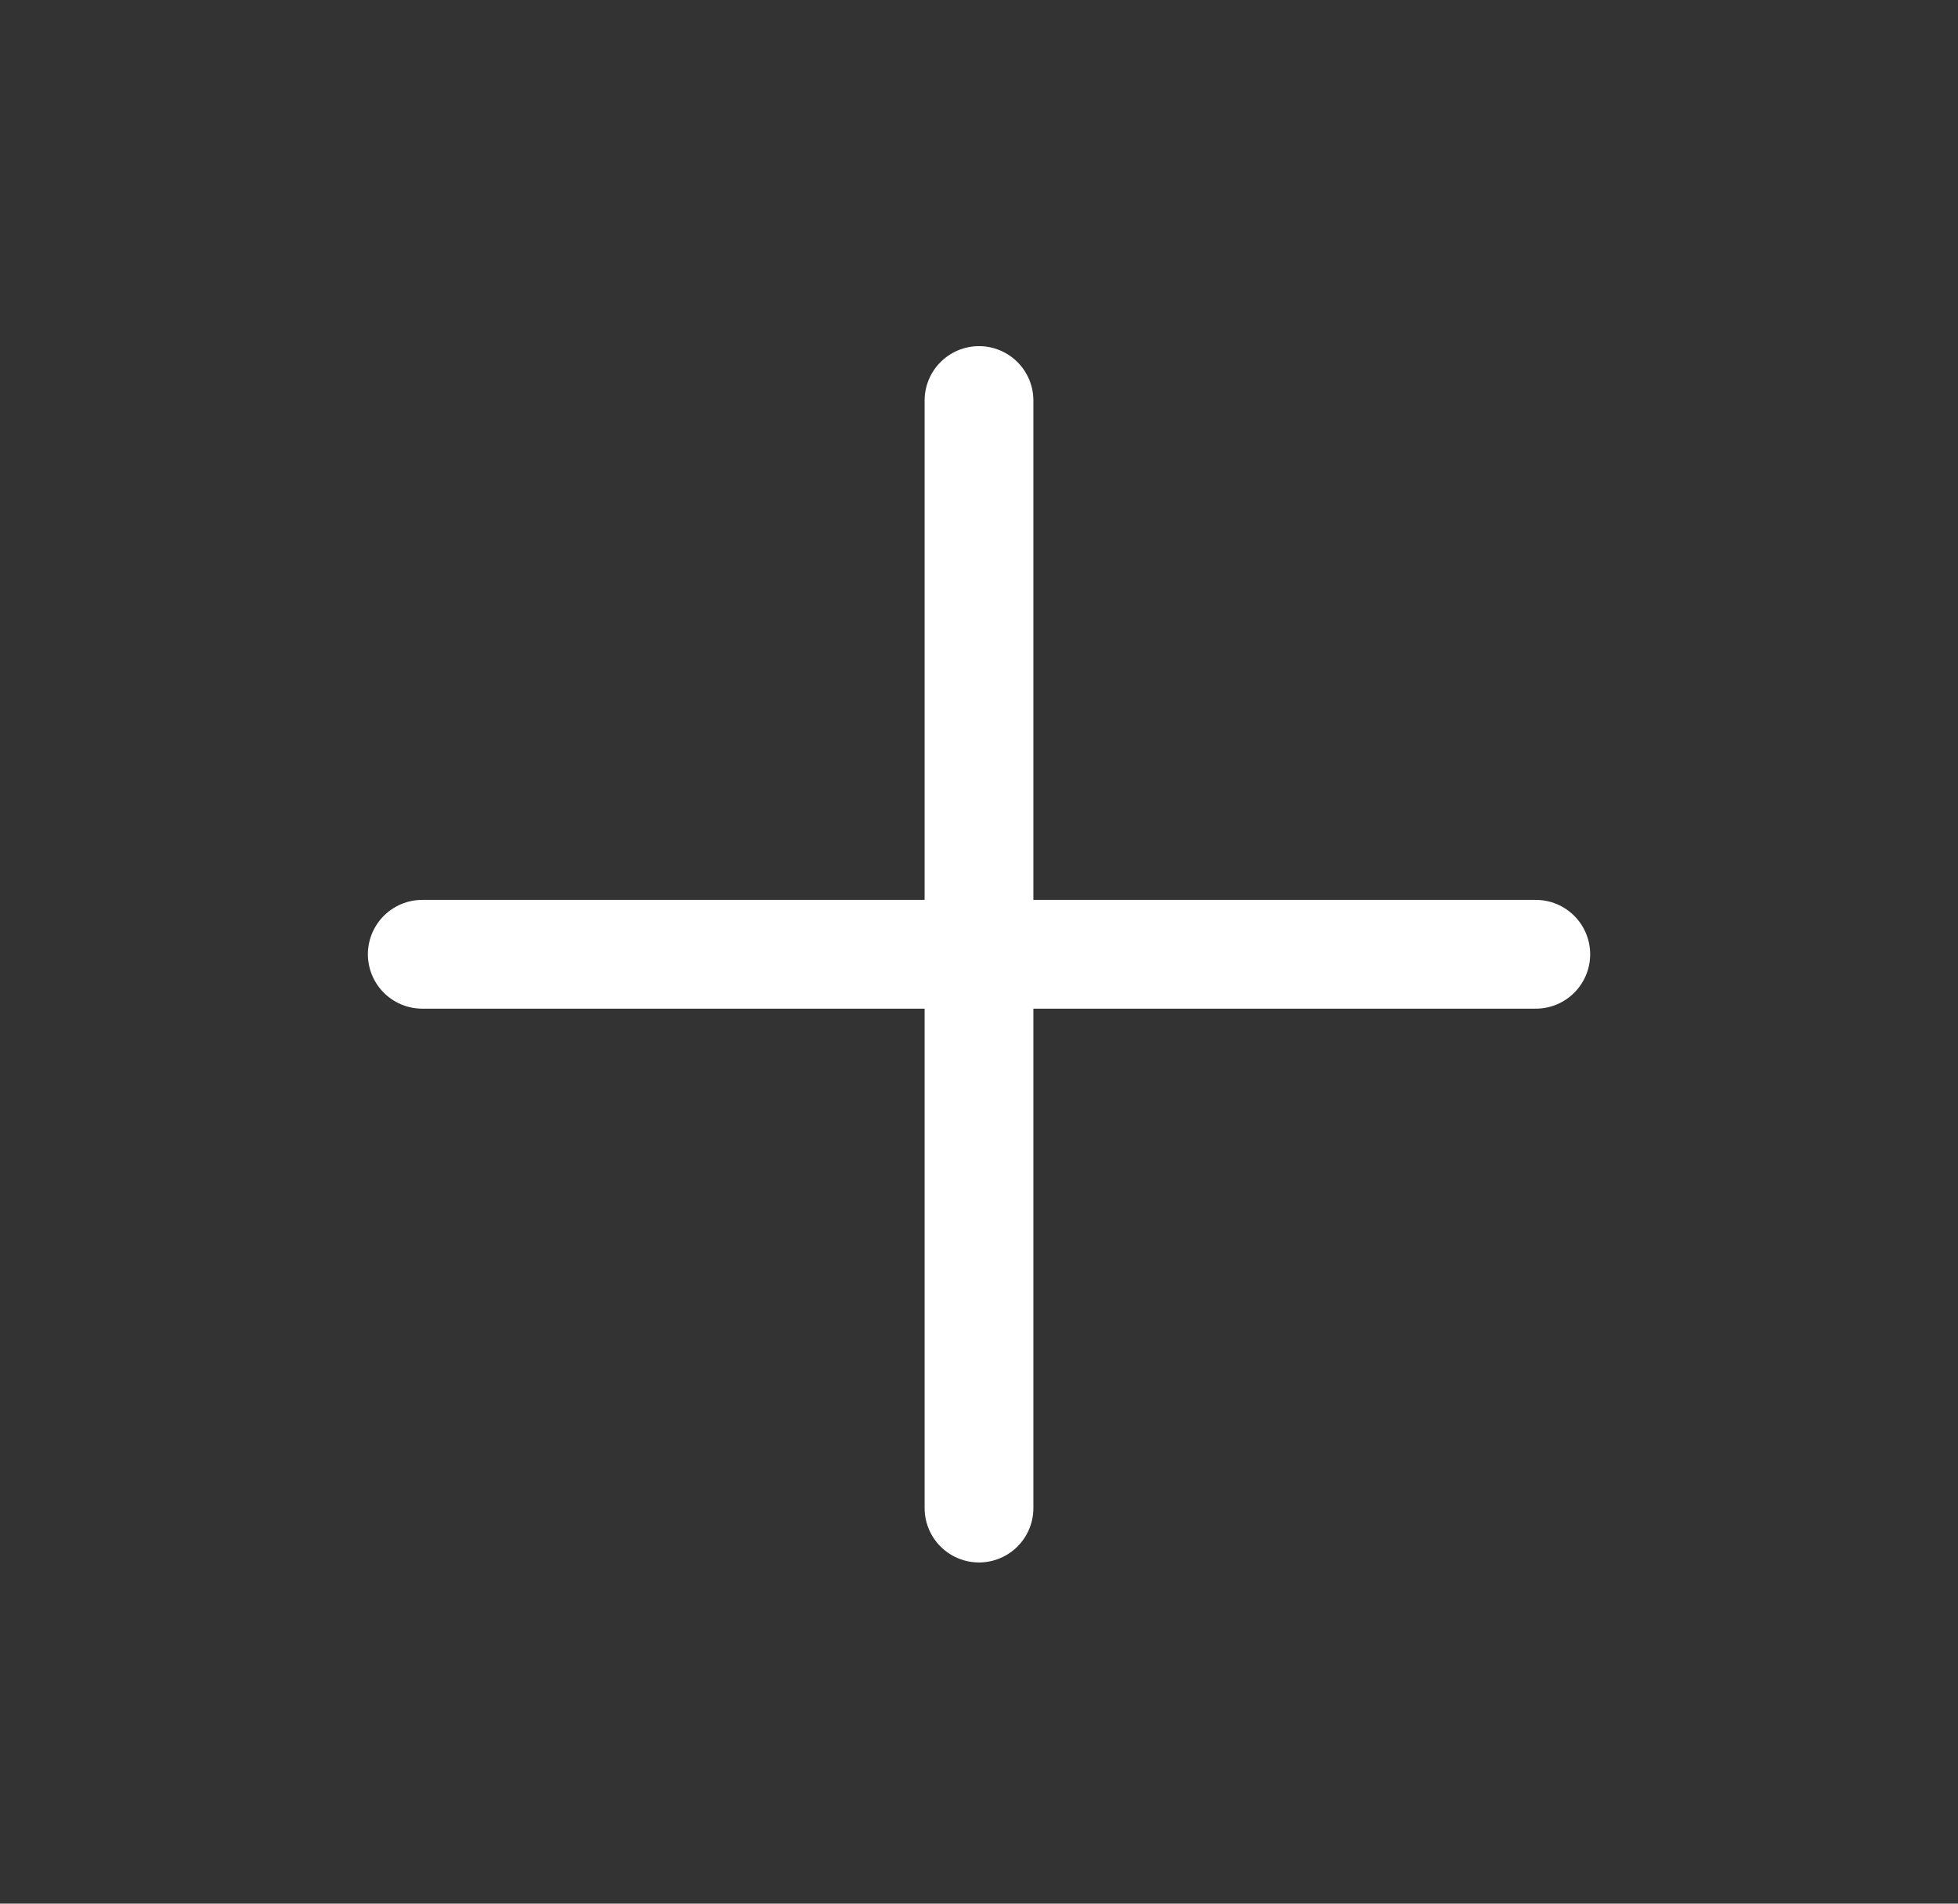 <svg width="36" height="35" viewBox="0 0 36 35" fill="none" xmlns="http://www.w3.org/2000/svg">
<rect x="0" y="0" width="36" height="35" fill="#333333" stroke="none"/>
<path d="M7.764 17.545H28.237" stroke="white" stroke-width="2" stroke-linecap="round" stroke-linejoin="round"/>
<path d="M18 7.364V27.727" stroke="white" stroke-width="2" stroke-linecap="round" stroke-linejoin="round"/>
</svg>
